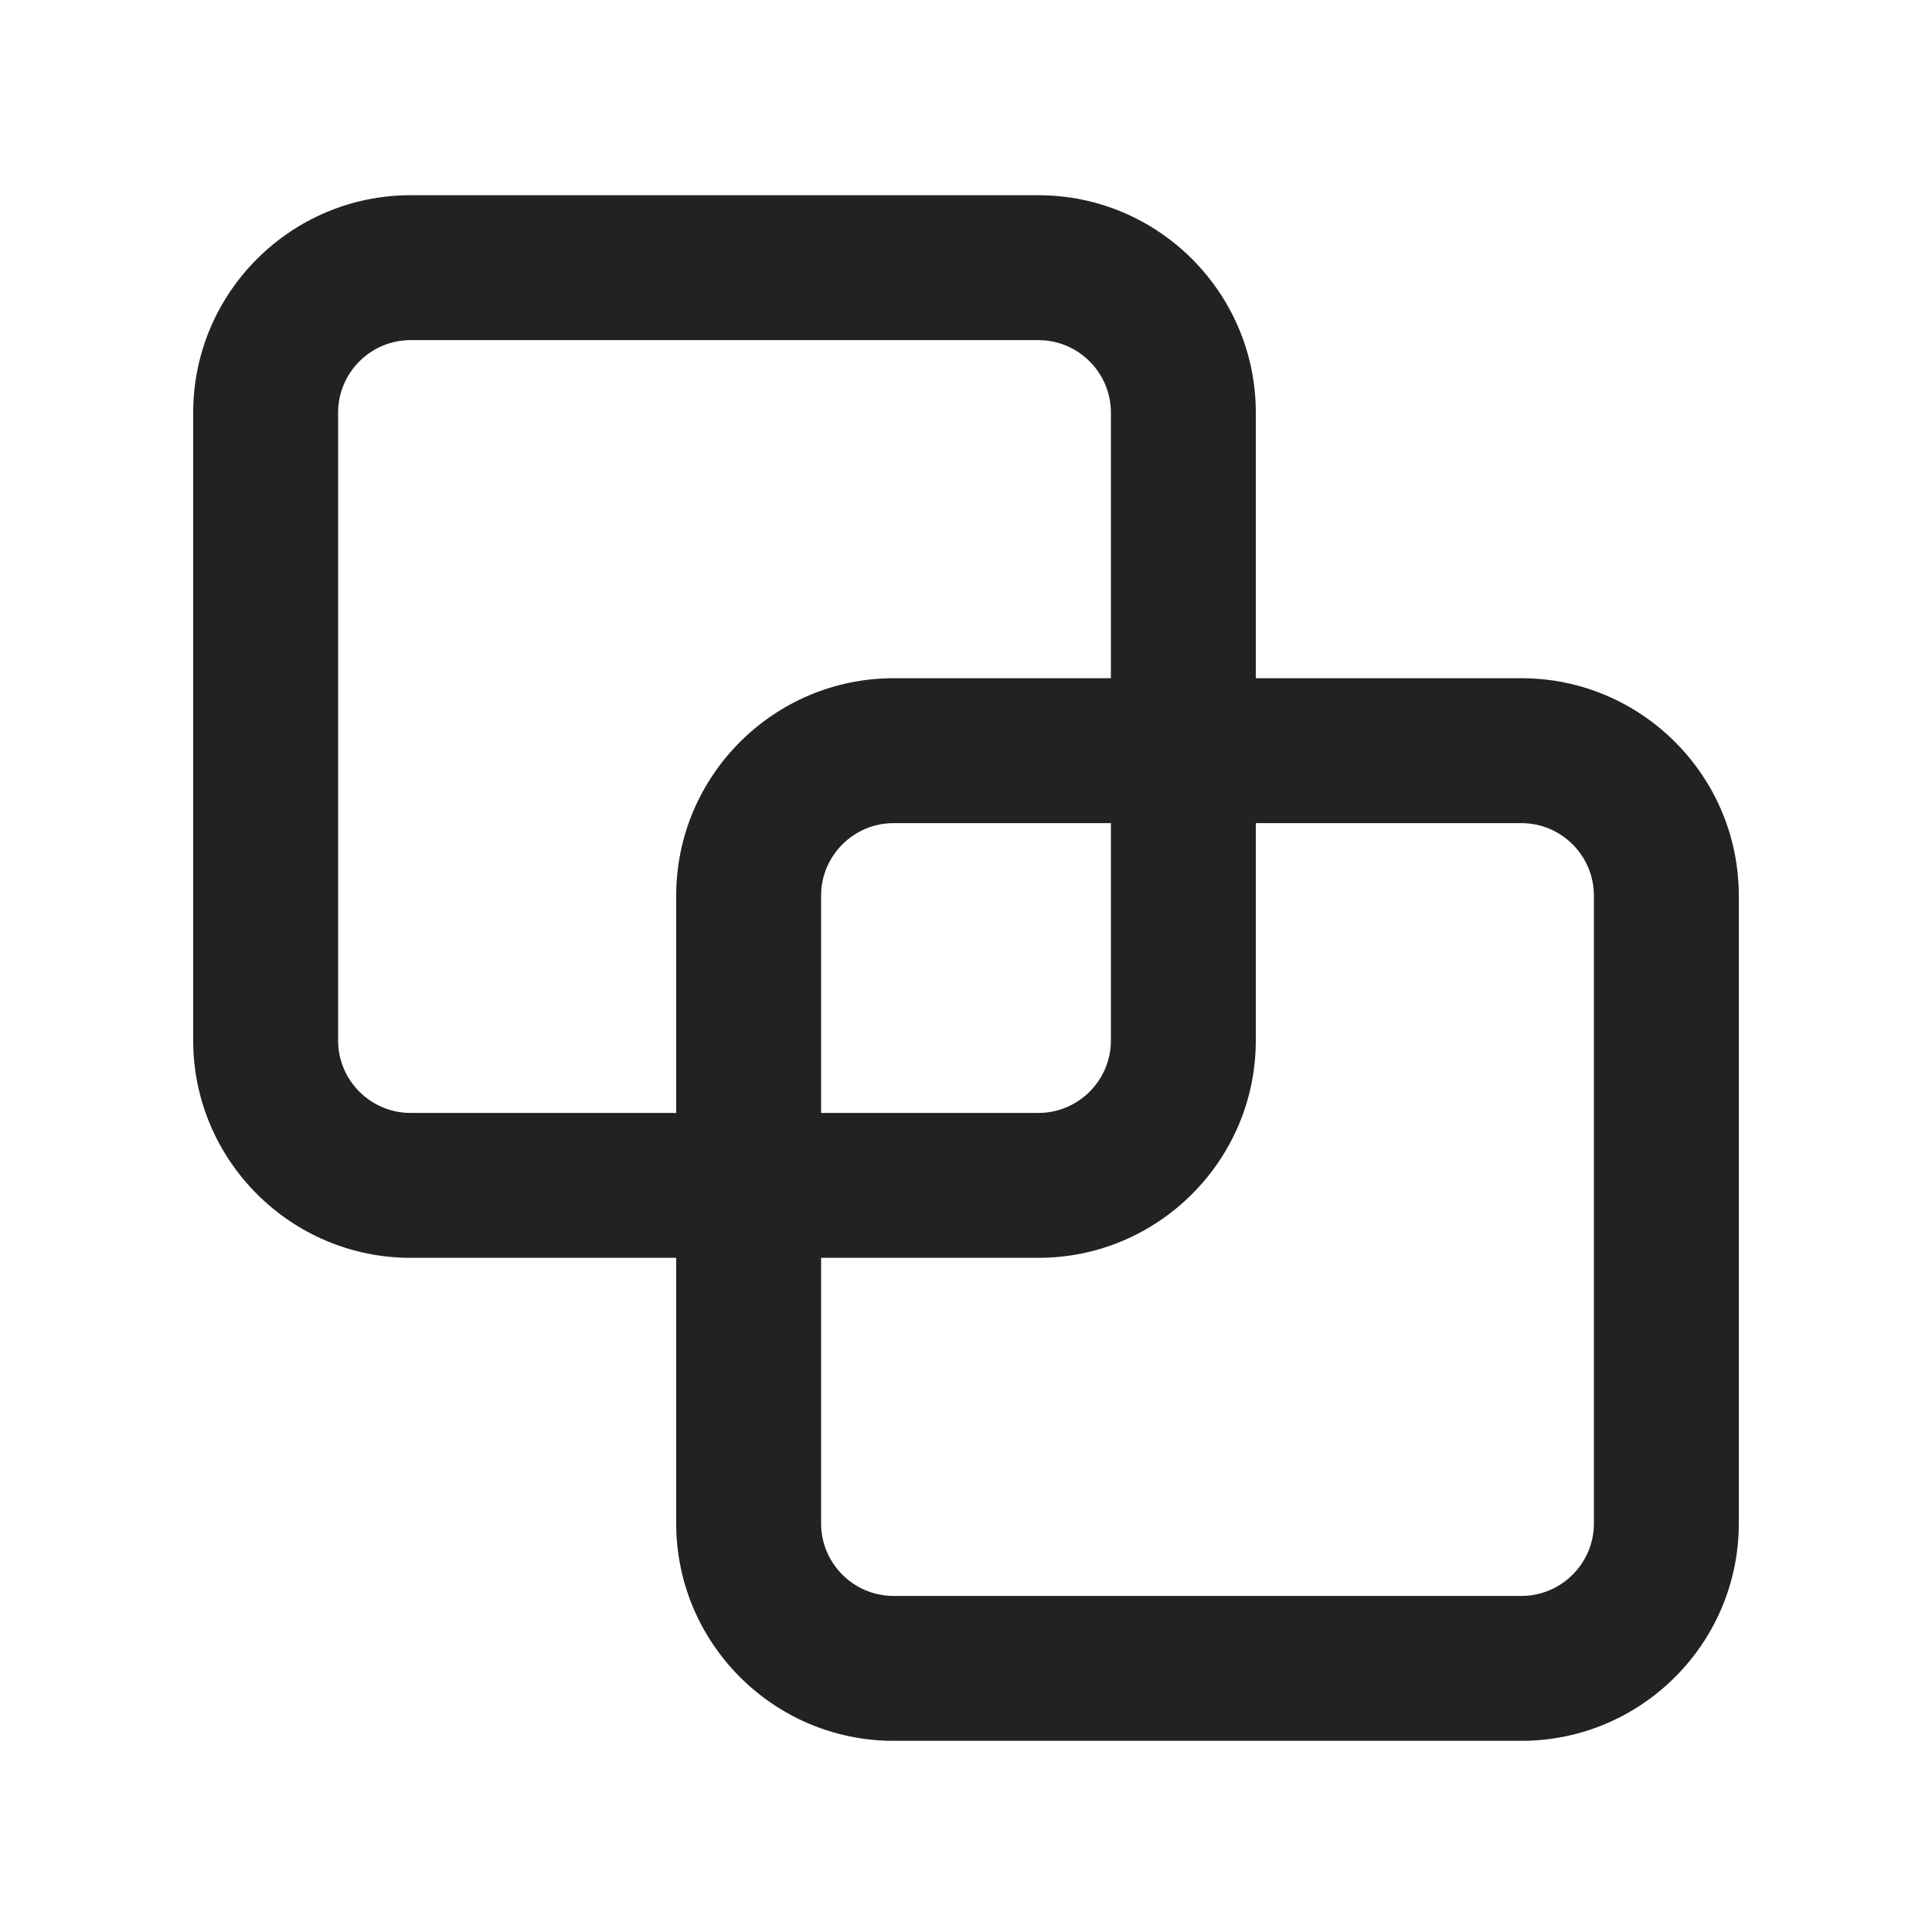 <?xml version="1.0" encoding="UTF-8"?>
<svg xmlns="http://www.w3.org/2000/svg" width="20" height="20" viewBox="0 0 20 20">
  <path d="m15.75,7.021h-2.75v-2.75c0-1.24-1.01-2.25-2.25-2.25h-6.5c-1.24,0-2.25,1.01-2.25,2.25v6.5c0,1.24,1.01,2.25,2.25,2.25h2.75v2.75c0,1.24,1.01,2.25,2.25,2.25h6.5c1.24,0,2.25-1.01,2.25-2.25v-6.5c0-1.24-1.01-2.25-2.25-2.25Zm-11.5,4.5c-.413,0-.75-.337-.75-.75v-6.5c0-.413.337-.75.75-.75h6.5c.413,0,.75.337.75.75v2.75h-2.25c-1.24,0-2.25,1.01-2.25,2.25v2.25h-2.75Zm7.25-3v2.25c0,.413-.337.75-.75.75h-2.25v-2.25c0-.413.337-.75.75-.75h2.25Zm5,7.25c0,.413-.337.75-.75.75h-6.5c-.413,0-.75-.337-.75-.75v-2.75h2.25c1.24,0,2.25-1.01,2.25-2.25v-2.25h2.75c.413,0,.75.337.75.75v6.5Z" fill="#222"/>
</svg>